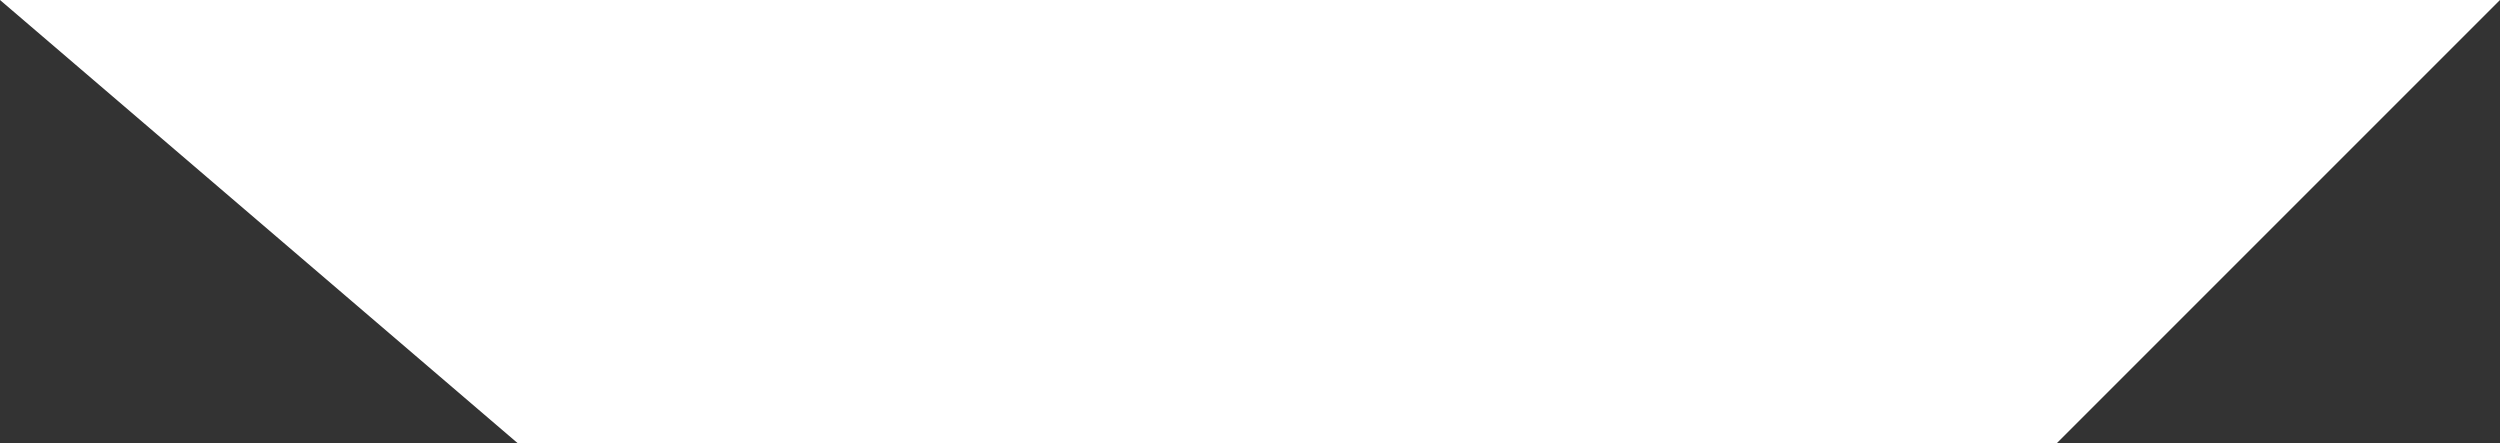 <svg xmlns="http://www.w3.org/2000/svg" width="722.218" height="128.103" viewBox="0 0 722.218 128.103">
  <rect x="0" y="0" width="722.218" height="128.103" fill="#333333" stroke="none"/>
  <path id="Path_34333" data-name="Path 34333" d="M4214-2330l149.636,128.1h444.479l128.1-128.1Z" transform="translate(-4214 2330)" fill="#fff"/>
</svg>
